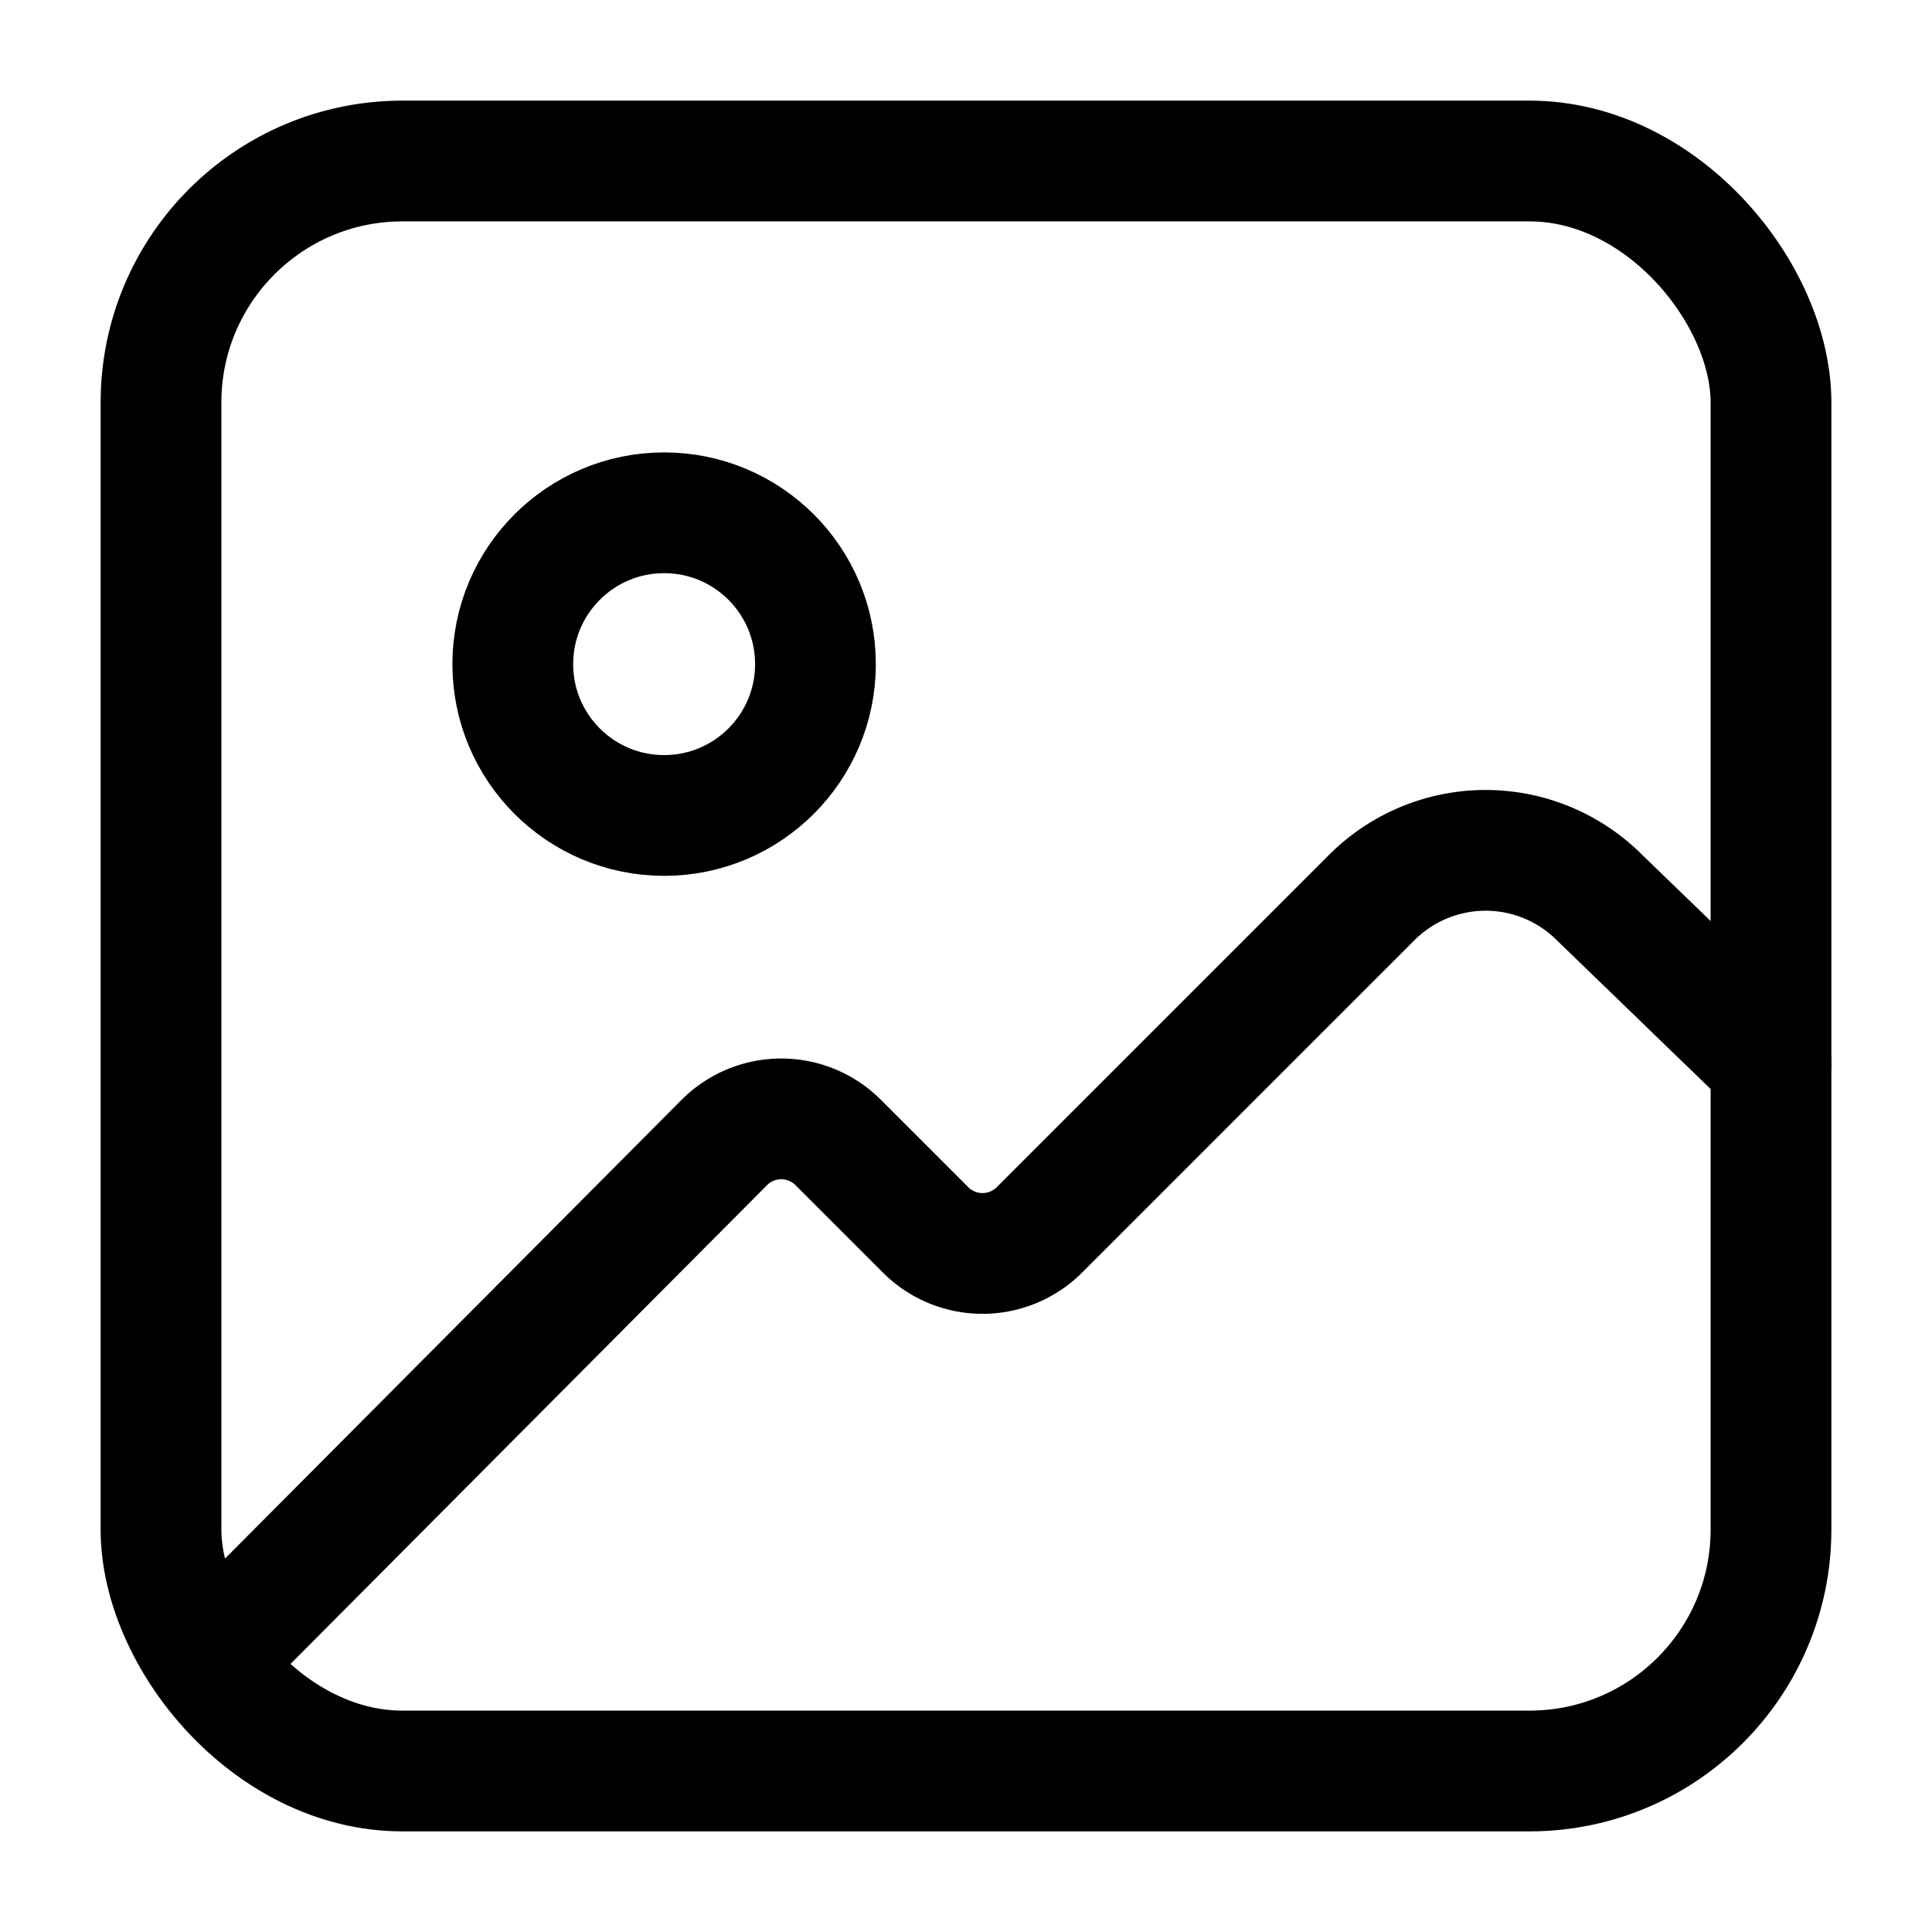 <svg xmlns="http://www.w3.org/2000/svg" viewBox="0 0 24 24" class="licons" fill="none" stroke="currentColor" stroke-width="1.5" stroke-linecap="round" stroke-linejoin="round"><rect x="2" y="2" width="20" height="20" rx="3" ry="3"/><path d="M2.74 20.48L9 14.19a1 1 0 0 1 1.41 0l1.09 1.09a1 1 0 0 0 1.41 0l4.13-4.13a2 2 0 0 1 2.83 0L22 13.21"/><circle cx="8.25" cy="8.25" r="1.88"/></svg>